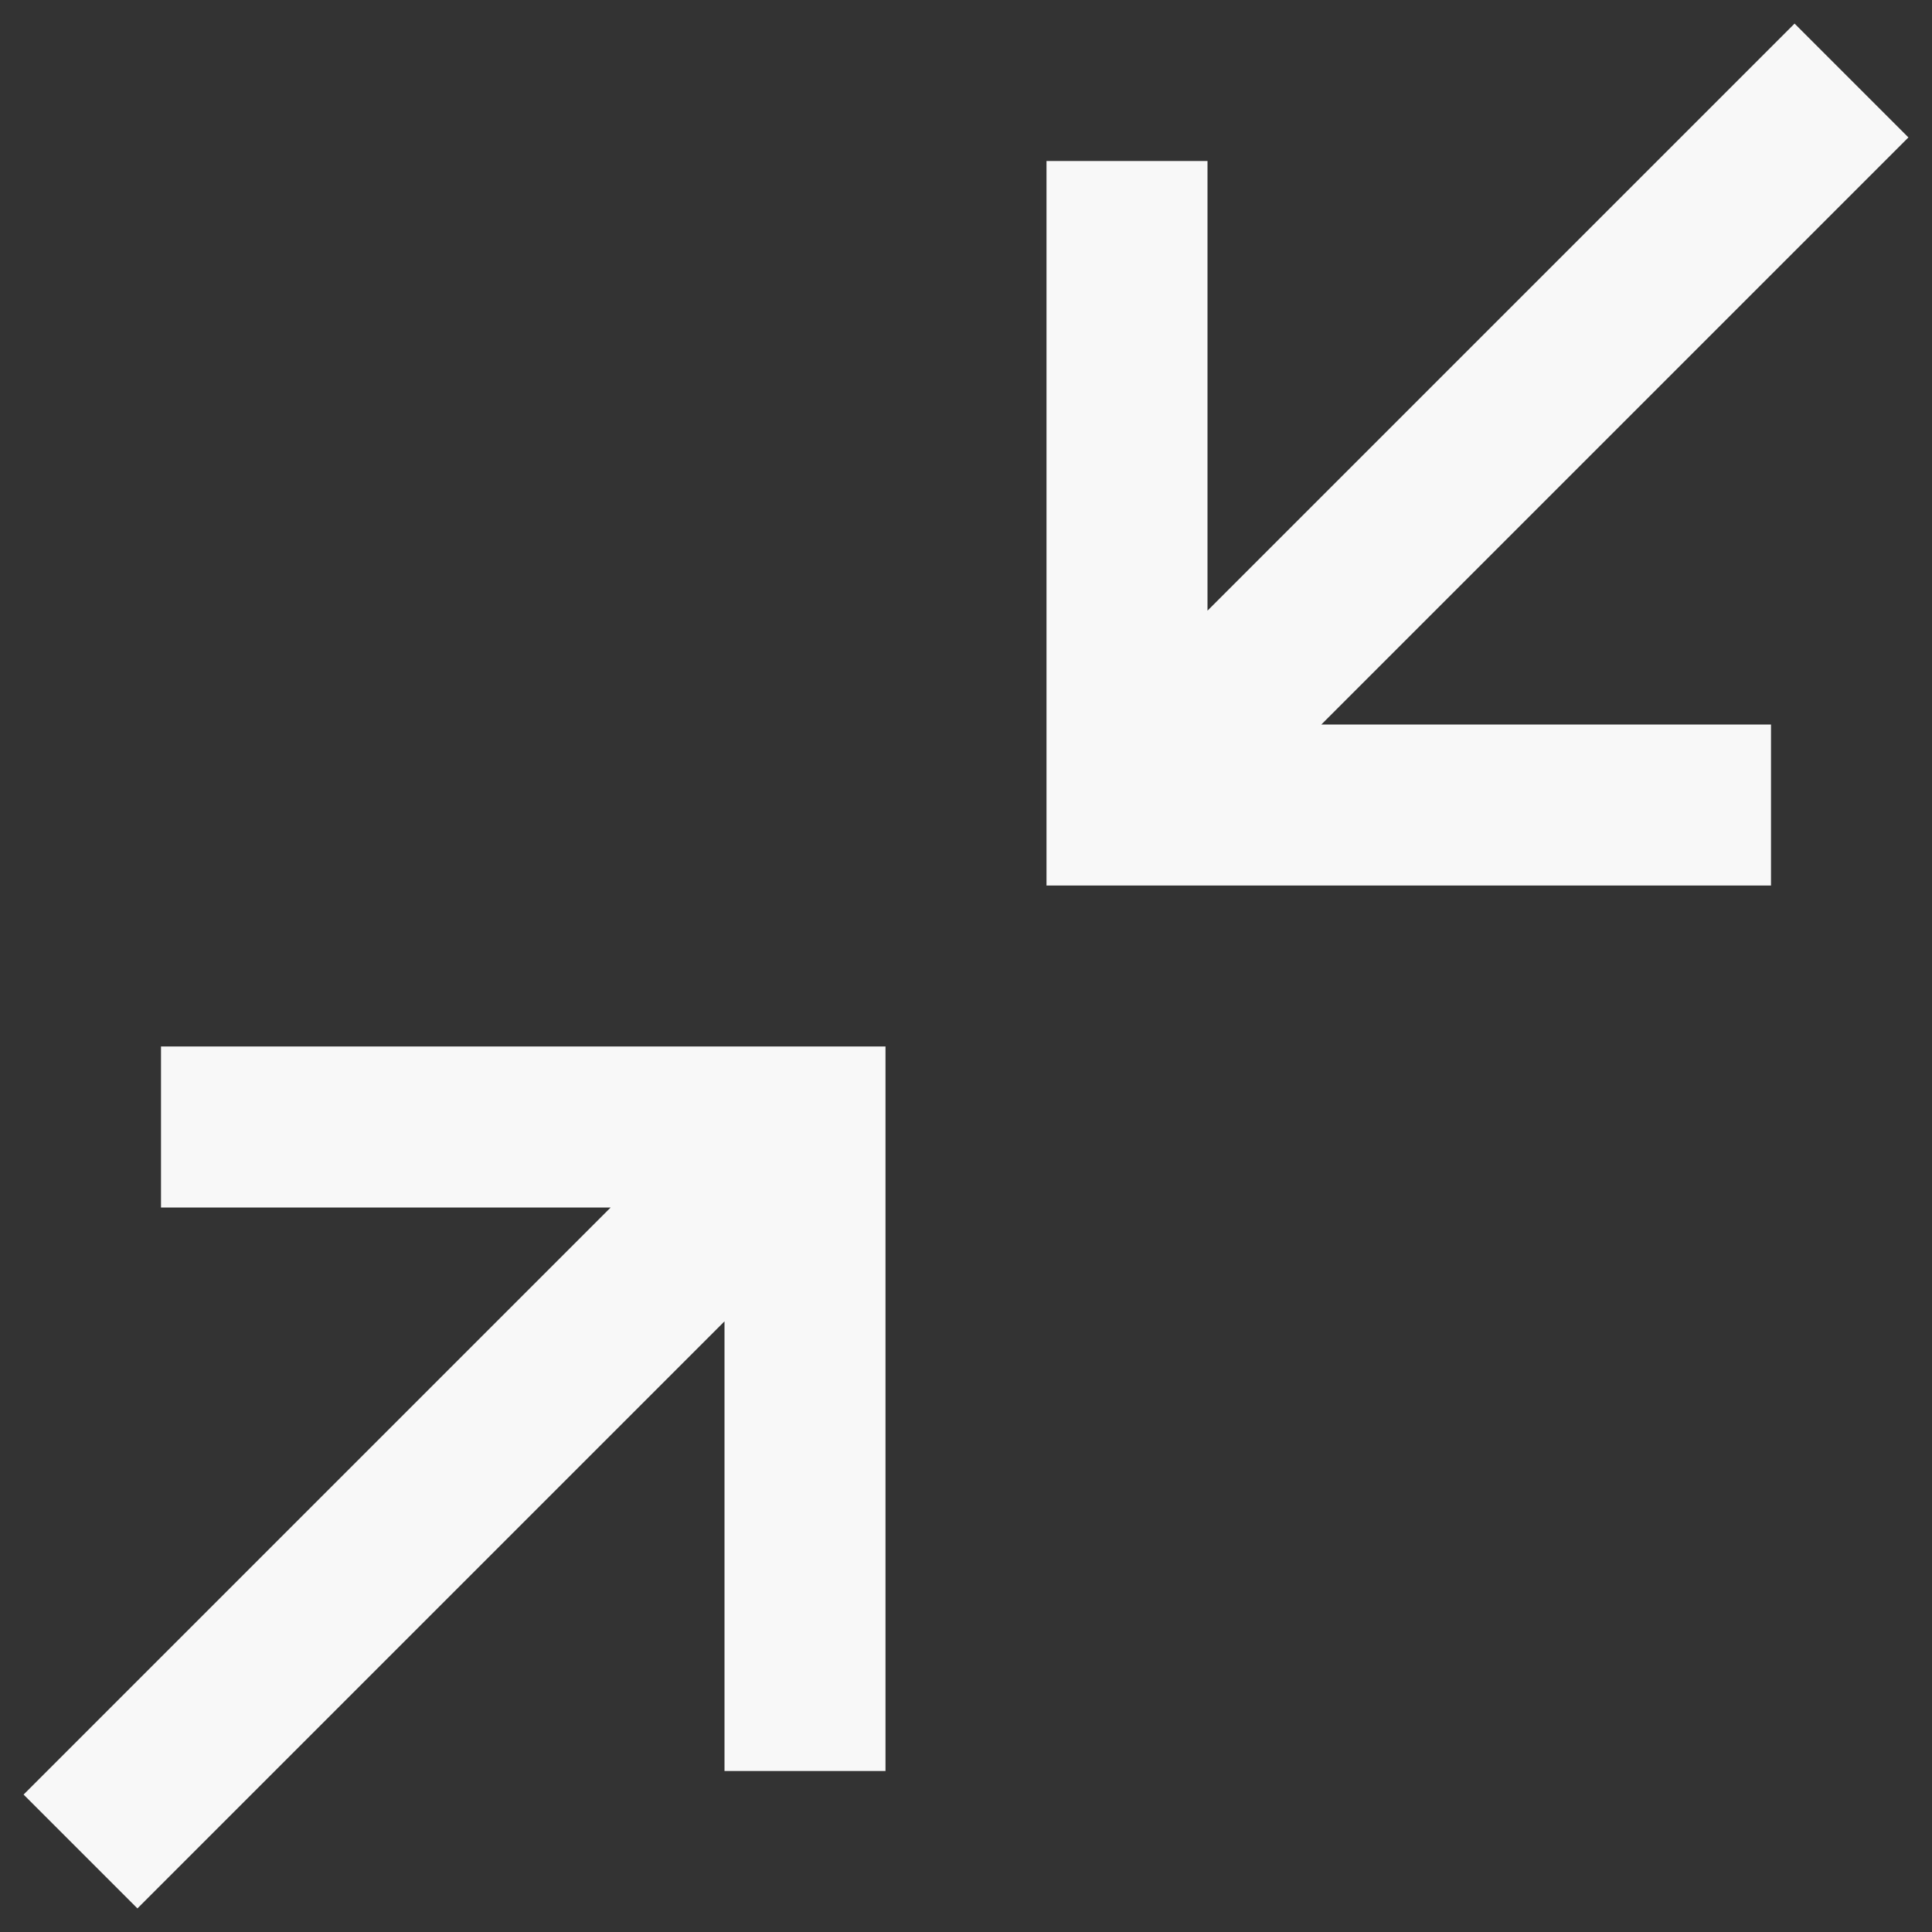 <svg xmlns="http://www.w3.org/2000/svg" width="24" height="24" viewBox="0 0 24 24">
  <rect x="0" y="0" width="24" height="24" fill="#333333" stroke="none"/>
  <path fill="none" stroke="#f8f8f8" stroke-width="2" d="M2,14 L10,14 L10,22 M1,23 L10,14 M23,1 L14,10 M22,10 L14,10 L14,2"/>
</svg>
